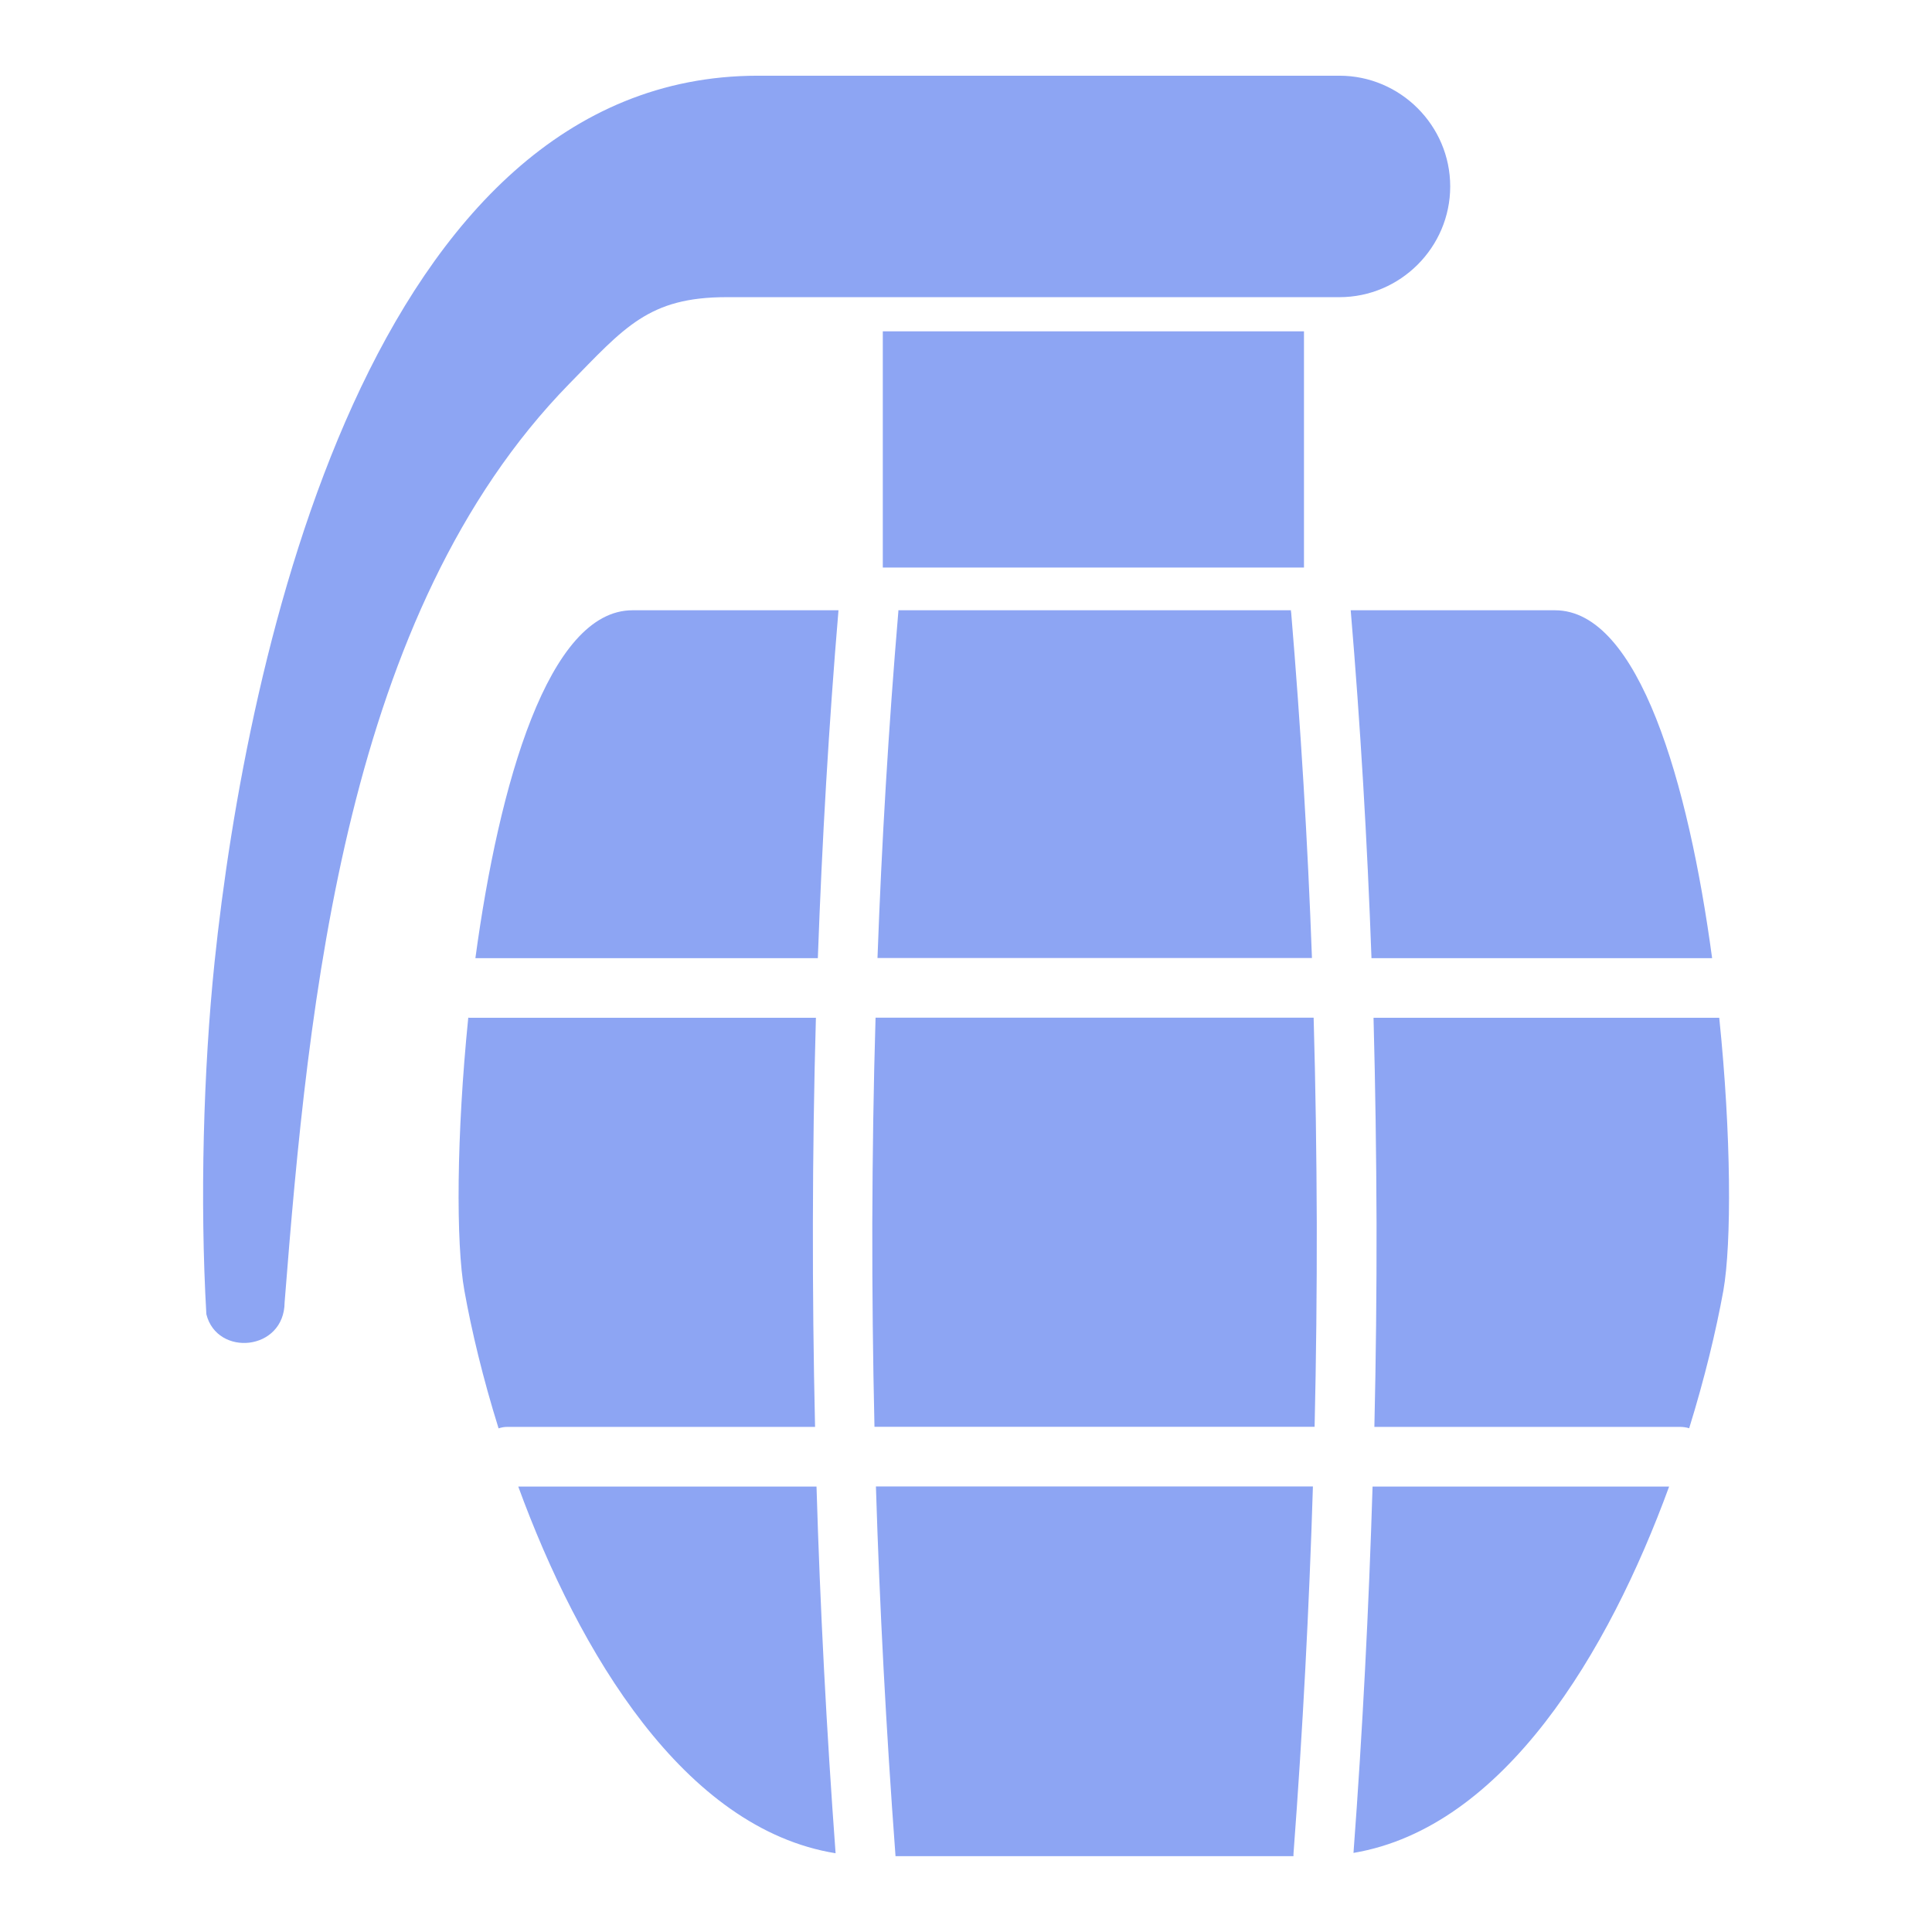 <?xml version="1.0" encoding="UTF-8" standalone="no"?>
<svg
   version="1.1"
   id="Layer_1"
   x="0px"
   y="0px"
   viewBox="0 0 16 16"
   xml:space="preserve"
   sodipodi:docname="Grenade2D.svg"
   width="16"
   height="16"
   inkscape:version="1.4 (86a8ad7, 2024-10-11)"
   xmlns:inkscape="http://www.inkscape.org/namespaces/inkscape"
   xmlns:sodipodi="http://sodipodi.sourceforge.net/DTD/sodipodi-0.dtd"
   xmlns="http://www.w3.org/2000/svg"
   xmlns:svg="http://www.w3.org/2000/svg"><defs
     id="defs1" /><sodipodi:namedview
     id="namedview1"
     pagecolor="#505050"
     bordercolor="#ffffff"
     borderopacity="1"
     inkscape:showpageshadow="0"
     inkscape:pageopacity="0"
     inkscape:pagecheckerboard="1"
     inkscape:deskcolor="#505050"
     showgrid="false"
     inkscape:zoom="52.158333"
     inkscape:cx="6.4035789"
     inkscape:cy="7.1992332"
     inkscape:window-width="2560"
     inkscape:window-height="1351"
     inkscape:window-x="2391"
     inkscape:window-y="-9"
     inkscape:window-maximized="1"
     inkscape:current-layer="Layer_1" /><style
     type="text/css"
     id="style1">.st0{fill-rule:evenodd;clip-rule:evenodd;}</style><g
     id="g1"
     inkscape:label="Grenade"><path
       class="st0"
       d="M 4.712,3.181 C 5.173,2.71 5.372,2.461 6.017,2.461 h 5.076 c 0.504,0 0.917,-0.413 0.917,-0.917 v 0 c 0,-0.504 -0.413,-0.917 -0.917,-0.917 H 6.275 C 3.073,0.629 2.041,5.433 1.777,7.967 1.684,8.861 1.655,9.948 1.709,10.884 1.797,11.238 2.354,11.19 2.357,10.786 2.555,8.268 2.864,5.073 4.712,3.181 Z m 6.175,8.635 c 0.013,-0.566 0.019,-1.128 0.018,-1.687 -0.002,-0.569 -0.01,-1.136 -0.026,-1.701 H 7.251 C 7.234,8.993 7.226,9.559 7.224,10.129 c -0.001,0.559 0.005,1.121 0.018,1.687 z M 5.238,5.054 H 6.944 C 6.864,6.002 6.808,6.963 6.773,7.935 H 3.937 C 4.133,6.488 4.543,5.054 5.238,5.054 Z m 2.202,0 h 1.618 1.633 c 0,0.007 0,0.013 0.002,0.02 0.079,0.945 0.137,1.899 0.172,2.86 H 7.267 c 0.035,-0.961 0.092,-1.915 0.172,-2.86 0.001,-0.007 0.001,-0.014 0.001,-0.02 z m 3.746,0 h 1.692 c 0.695,0 1.106,1.434 1.301,2.881 h -2.821 c -0.035,-0.973 -0.092,-1.933 -0.172,-2.881 z m 3.052,3.375 c 0.1,0.969 0.103,1.87 0.034,2.26 -0.06,0.33 -0.154,0.723 -0.283,1.139 -0.023,-0.007 -0.048,-0.011 -0.074,-0.011 h -2.533 c 0.013,-0.564 0.019,-1.127 0.018,-1.687 -0.002,-0.571 -0.01,-1.137 -0.025,-1.701 h 2.847 c 0.005,0 0.011,0 0.017,0 z M 13.823,12.311 c -0.502,1.373 -1.368,2.824 -2.614,3.034 0.076,-1.019 0.127,-2.03 0.158,-3.034 z m -3.111,3.061 H 9.058 7.416 c 0,-0.006 0,-0.012 -0.001,-0.018 -0.076,-1.025 -0.13,-2.04 -0.161,-3.044 h 3.619 c -0.031,1.004 -0.084,2.018 -0.161,3.044 0,0.006 0,0.012 0,0.018 z M 6.921,15.348 C 5.667,15.146 4.796,13.689 4.292,12.311 h 2.47 c 0.03,1.005 0.083,2.018 0.158,3.037 z M 4.129,11.829 C 3.999,11.413 3.905,11.019 3.846,10.689 3.775,10.299 3.78,9.398 3.878,8.428 c 0.008,0.001 0.018,0.001 0.028,0.001 h 2.851 c -0.016,0.563 -0.024,1.13 -0.025,1.701 -0.001,0.56 0.005,1.122 0.018,1.687 H 4.207 c -0.028,-0.001 -0.054,0.004 -0.078,0.012 z M 7.311,2.744 H 10.799 V 4.7 H 7.311 Z"
       id="path1"
       style="stroke-width:0.12;stroke:none;fill:#8da5f3;fill-opacity:1"
       inkscape:label="Grenade2D" /></g></svg>
